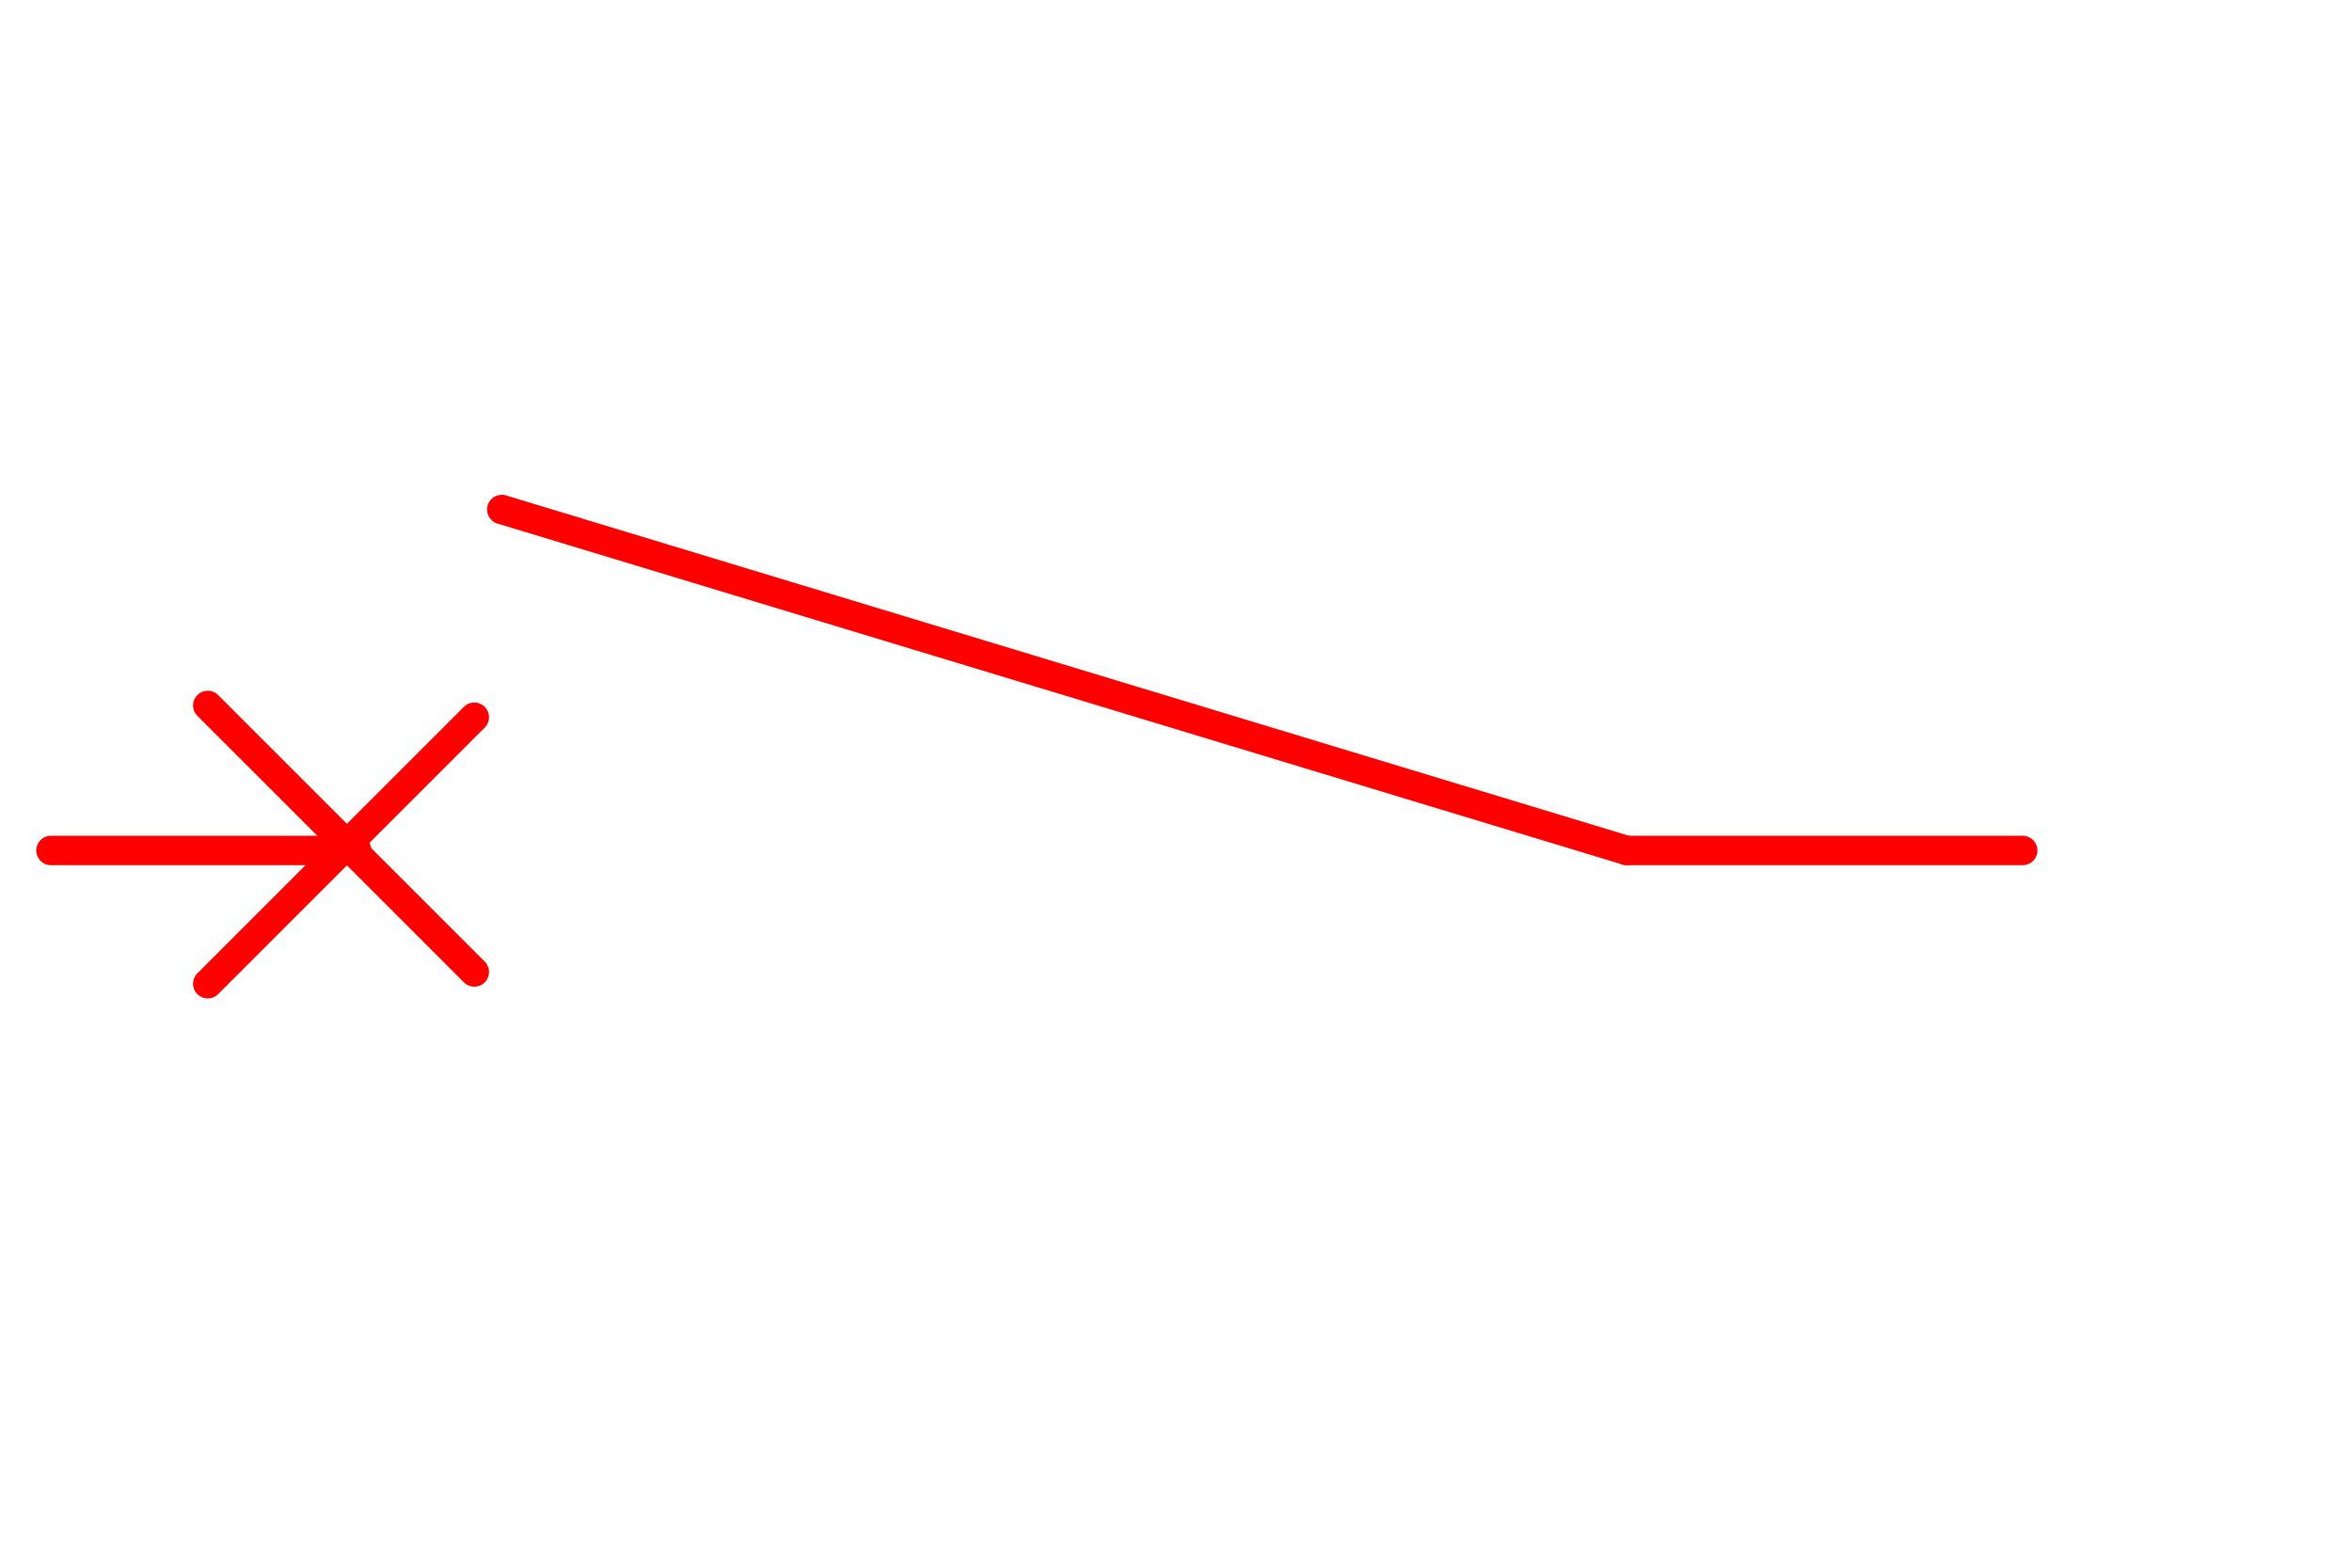 <?xml version="1.0" encoding="utf-8"?>
<!-- Generator: Adobe Illustrator 19.0.0, SVG Export Plug-In . SVG Version: 6.00 Build 0)  -->
<svg version="1.1" id="图层_1" xmlns="http://www.w3.org/2000/svg" xmlns:xlink="http://www.w3.org/1999/xlink" x="0px" y="0px"
	 viewBox="0 0 60 40" style="enable-background:new 0 0 60 40;" xml:space="preserve">
<style type="text/css">
	.st0{fill:none;stroke:#FF0000;stroke-width:0.75;stroke-linecap:round;stroke-miterlimit:10;}
</style>
<line id="XMLID_1_" class="st0" x1="1.3" y1="21.7" x2="9.1" y2="21.7"/>
<line id="XMLID_2_" class="st0" x1="5.3" y1="18" x2="12.1" y2="24.8"/>
<line id="XMLID_3_" class="st0" x1="12.1" y1="18.3" x2="5.3" y2="25.1"/>
<line id="XMLID_4_" class="st0" x1="12.8" y1="13" x2="41.5" y2="21.7"/>
<line id="XMLID_8_" class="st0" x1="41.5" y1="21.7" x2="51.6" y2="21.7"/>
</svg>

